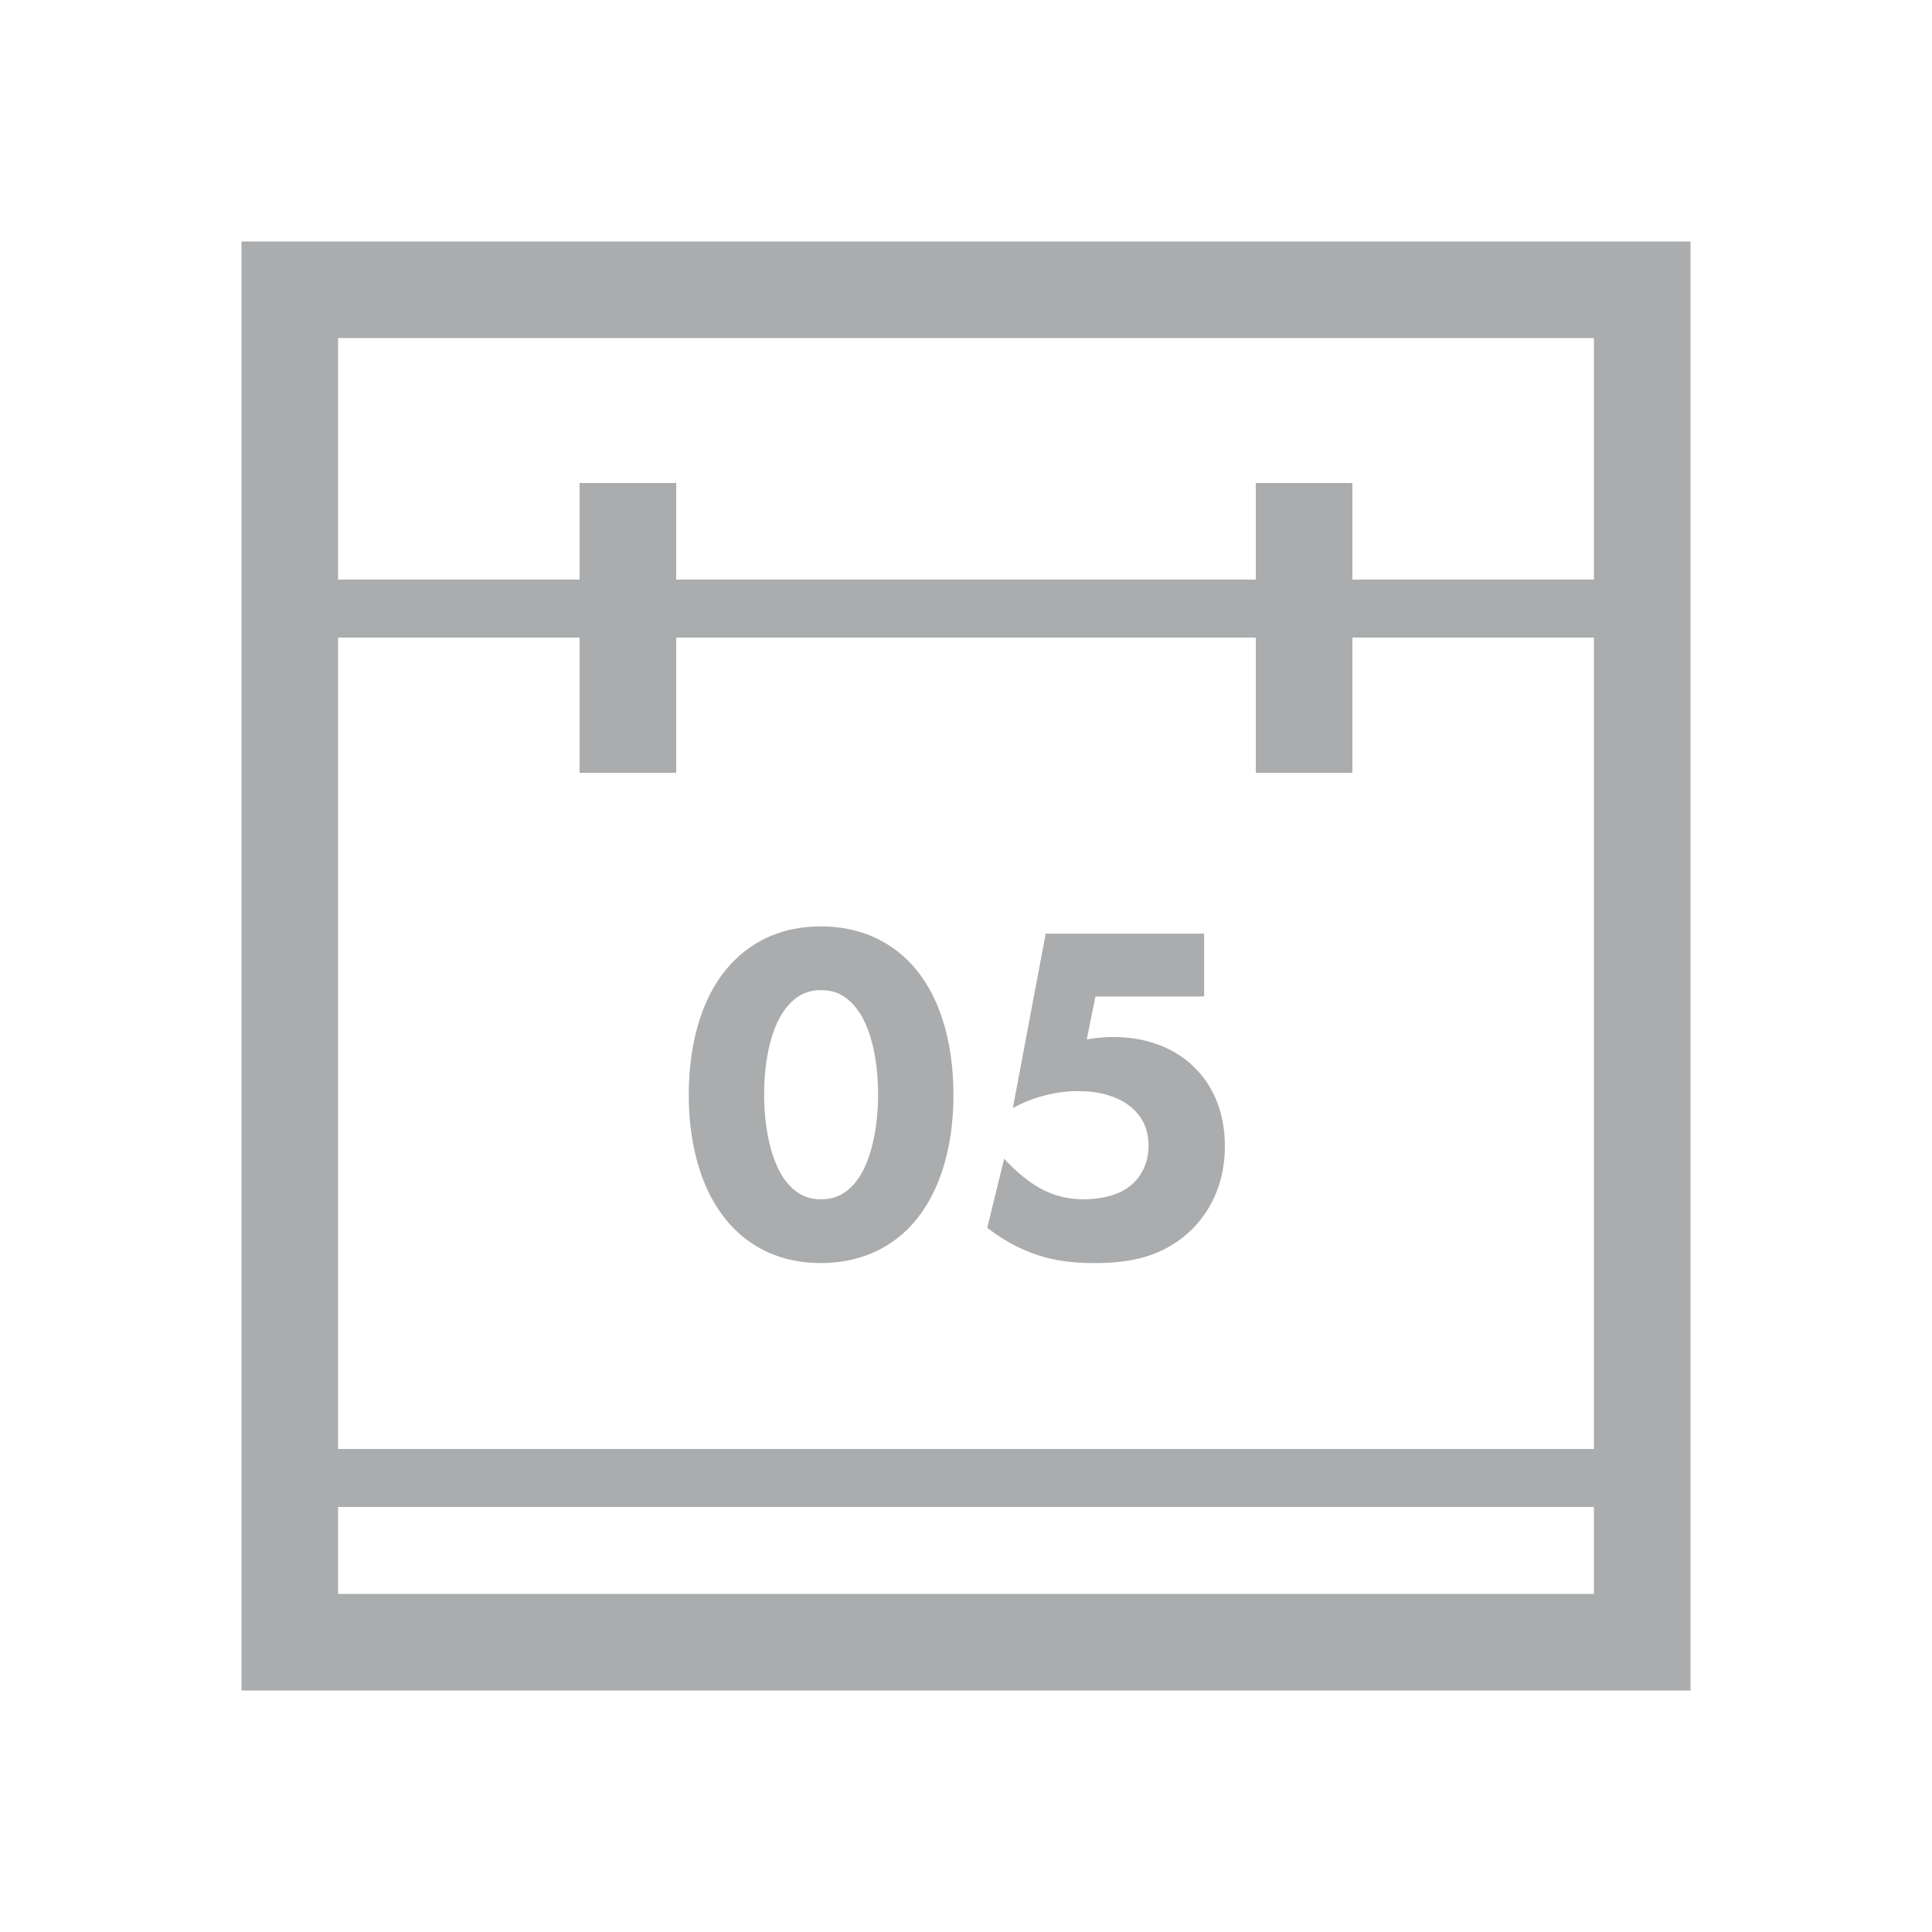 <?xml version="1.0" encoding="UTF-8" standalone="no"?>
<svg width="20px" height="20px" viewBox="0 0 20 20" version="1.1" xmlns="http://www.w3.org/2000/svg" xmlns:xlink="http://www.w3.org/1999/xlink" xmlns:sketch="http://www.bohemiancoding.com/sketch/ns">
    <!-- Generator: Sketch 3.1.1 (8761) - http://www.bohemiancoding.com/sketch -->
    <title>calendar</title>
    <desc>Created with Sketch.</desc>
    <defs></defs>
    <g id="Illustrations" stroke="none" stroke-width="1" fill="none" fill-rule="evenodd" sketch:type="MSPage">
        <g id="calendar" sketch:type="MSArtboardGroup">
            <rect id="Rectangle-297" stroke="#AAACAD" sketch:type="MSShapeGroup" x="3" y="3" width="14" height="14"></rect>
            <path d="M3,15 L3,15.6 L17,15.6 L17,15 L3,15 Z" id="Rectangle-299" fill="#AAACAD" sketch:type="MSShapeGroup"></path>
            <path d="M3,6 L3,6.6 L17,6.6 L17,6 L3,6 Z" id="Rectangle-300" fill="#AAACAD" sketch:type="MSShapeGroup"></path>
            <rect id="Rectangle-300" fill="#AAACAD" sketch:type="MSShapeGroup" x="6" y="5" width="1" height="3"></rect>
            <rect id="Rectangle-301" fill="#AAACAD" sketch:type="MSShapeGroup" x="13" y="5" width="1" height="3"></rect>
            <path d="M9.87,11.335 C9.87,10.76 9.715,10.25 9.39,9.935 C9.195,9.745 8.905,9.59 8.495,9.59 C8.095,9.59 7.81,9.74 7.61,9.935 C7.285,10.25 7.13,10.76 7.13,11.335 C7.13,11.905 7.285,12.41 7.61,12.73 C7.81,12.925 8.095,13.075 8.495,13.075 C8.905,13.075 9.195,12.92 9.39,12.73 C9.715,12.41 9.87,11.905 9.87,11.335 L9.87,11.335 Z M8.5,10.25 C8.63,10.25 8.72,10.29 8.81,10.375 C9.055,10.615 9.09,11.095 9.09,11.33 C9.09,11.59 9.045,12.06 8.81,12.29 C8.72,12.375 8.63,12.415 8.5,12.415 C8.37,12.415 8.28,12.375 8.19,12.29 C7.955,12.06 7.91,11.59 7.91,11.33 C7.91,11.095 7.945,10.615 8.19,10.375 C8.28,10.29 8.37,10.25 8.5,10.25 L8.5,10.25 Z M12.465,9.665 L10.825,9.665 L10.485,11.47 C10.65,11.38 10.885,11.295 11.165,11.295 C11.515,11.295 11.68,11.435 11.72,11.47 C11.8,11.54 11.89,11.66 11.89,11.86 C11.89,12.055 11.8,12.2 11.695,12.28 C11.575,12.375 11.395,12.415 11.22,12.415 C11.02,12.415 10.855,12.36 10.715,12.27 C10.61,12.205 10.485,12.095 10.395,11.995 L10.22,12.71 C10.64,13.035 11.015,13.075 11.33,13.075 C11.67,13.075 12.035,13.025 12.34,12.725 C12.495,12.57 12.68,12.295 12.68,11.865 C12.68,11.47 12.525,11.21 12.375,11.06 C12.19,10.87 11.9,10.735 11.525,10.735 C11.44,10.735 11.335,10.745 11.25,10.76 L11.34,10.315 L12.465,10.315 L12.465,9.665 Z" id="05" fill="#AAACAD" sketch:type="MSShapeGroup"></path>
        </g>
    </g>
</svg>
